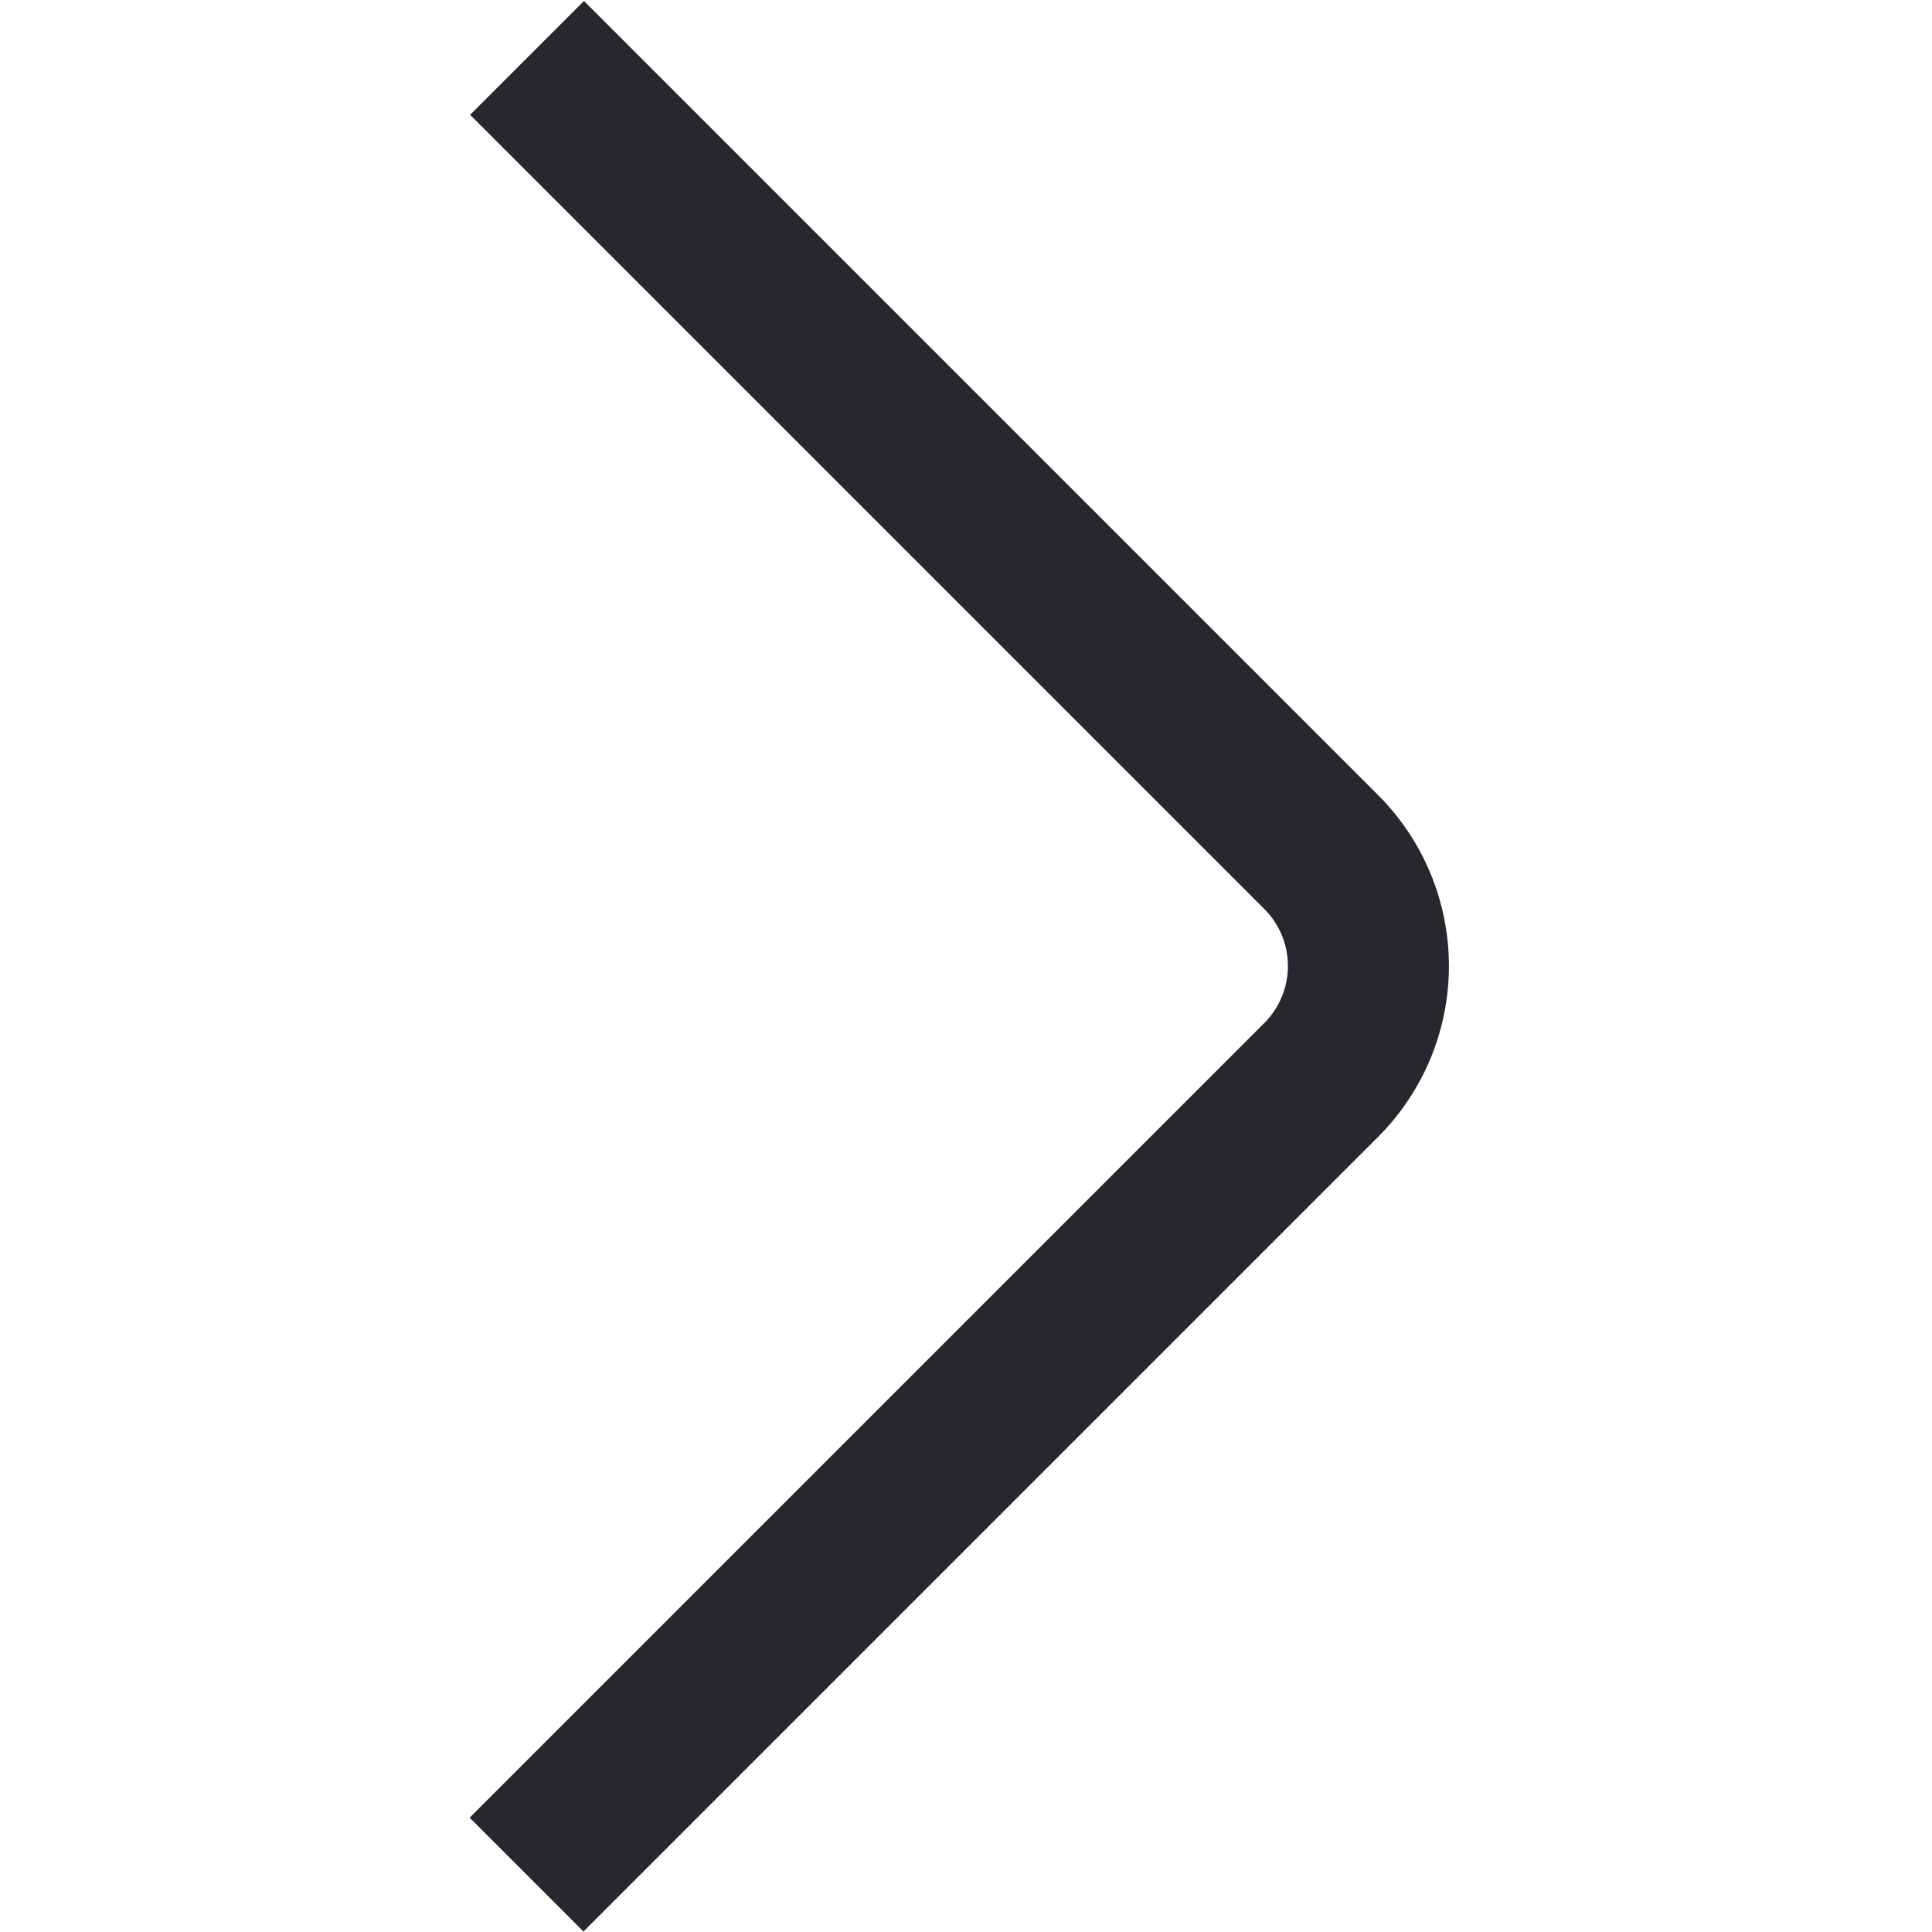 <svg width="24" height="24" viewBox="0 0 24 24" fill="none" xmlns="http://www.w3.org/2000/svg">
<path d="M7.248 23.994L17.121 14.121C17.683 13.558 17.999 12.796 17.999 12C17.999 11.204 17.683 10.441 17.121 9.879L7.254 0.012L5.84 1.426L15.707 11.293C15.894 11.48 15.999 11.735 15.999 12C15.999 12.265 15.894 12.519 15.707 12.707L5.834 22.58L7.248 23.994Z" fill="#26282E"/>
</svg>
